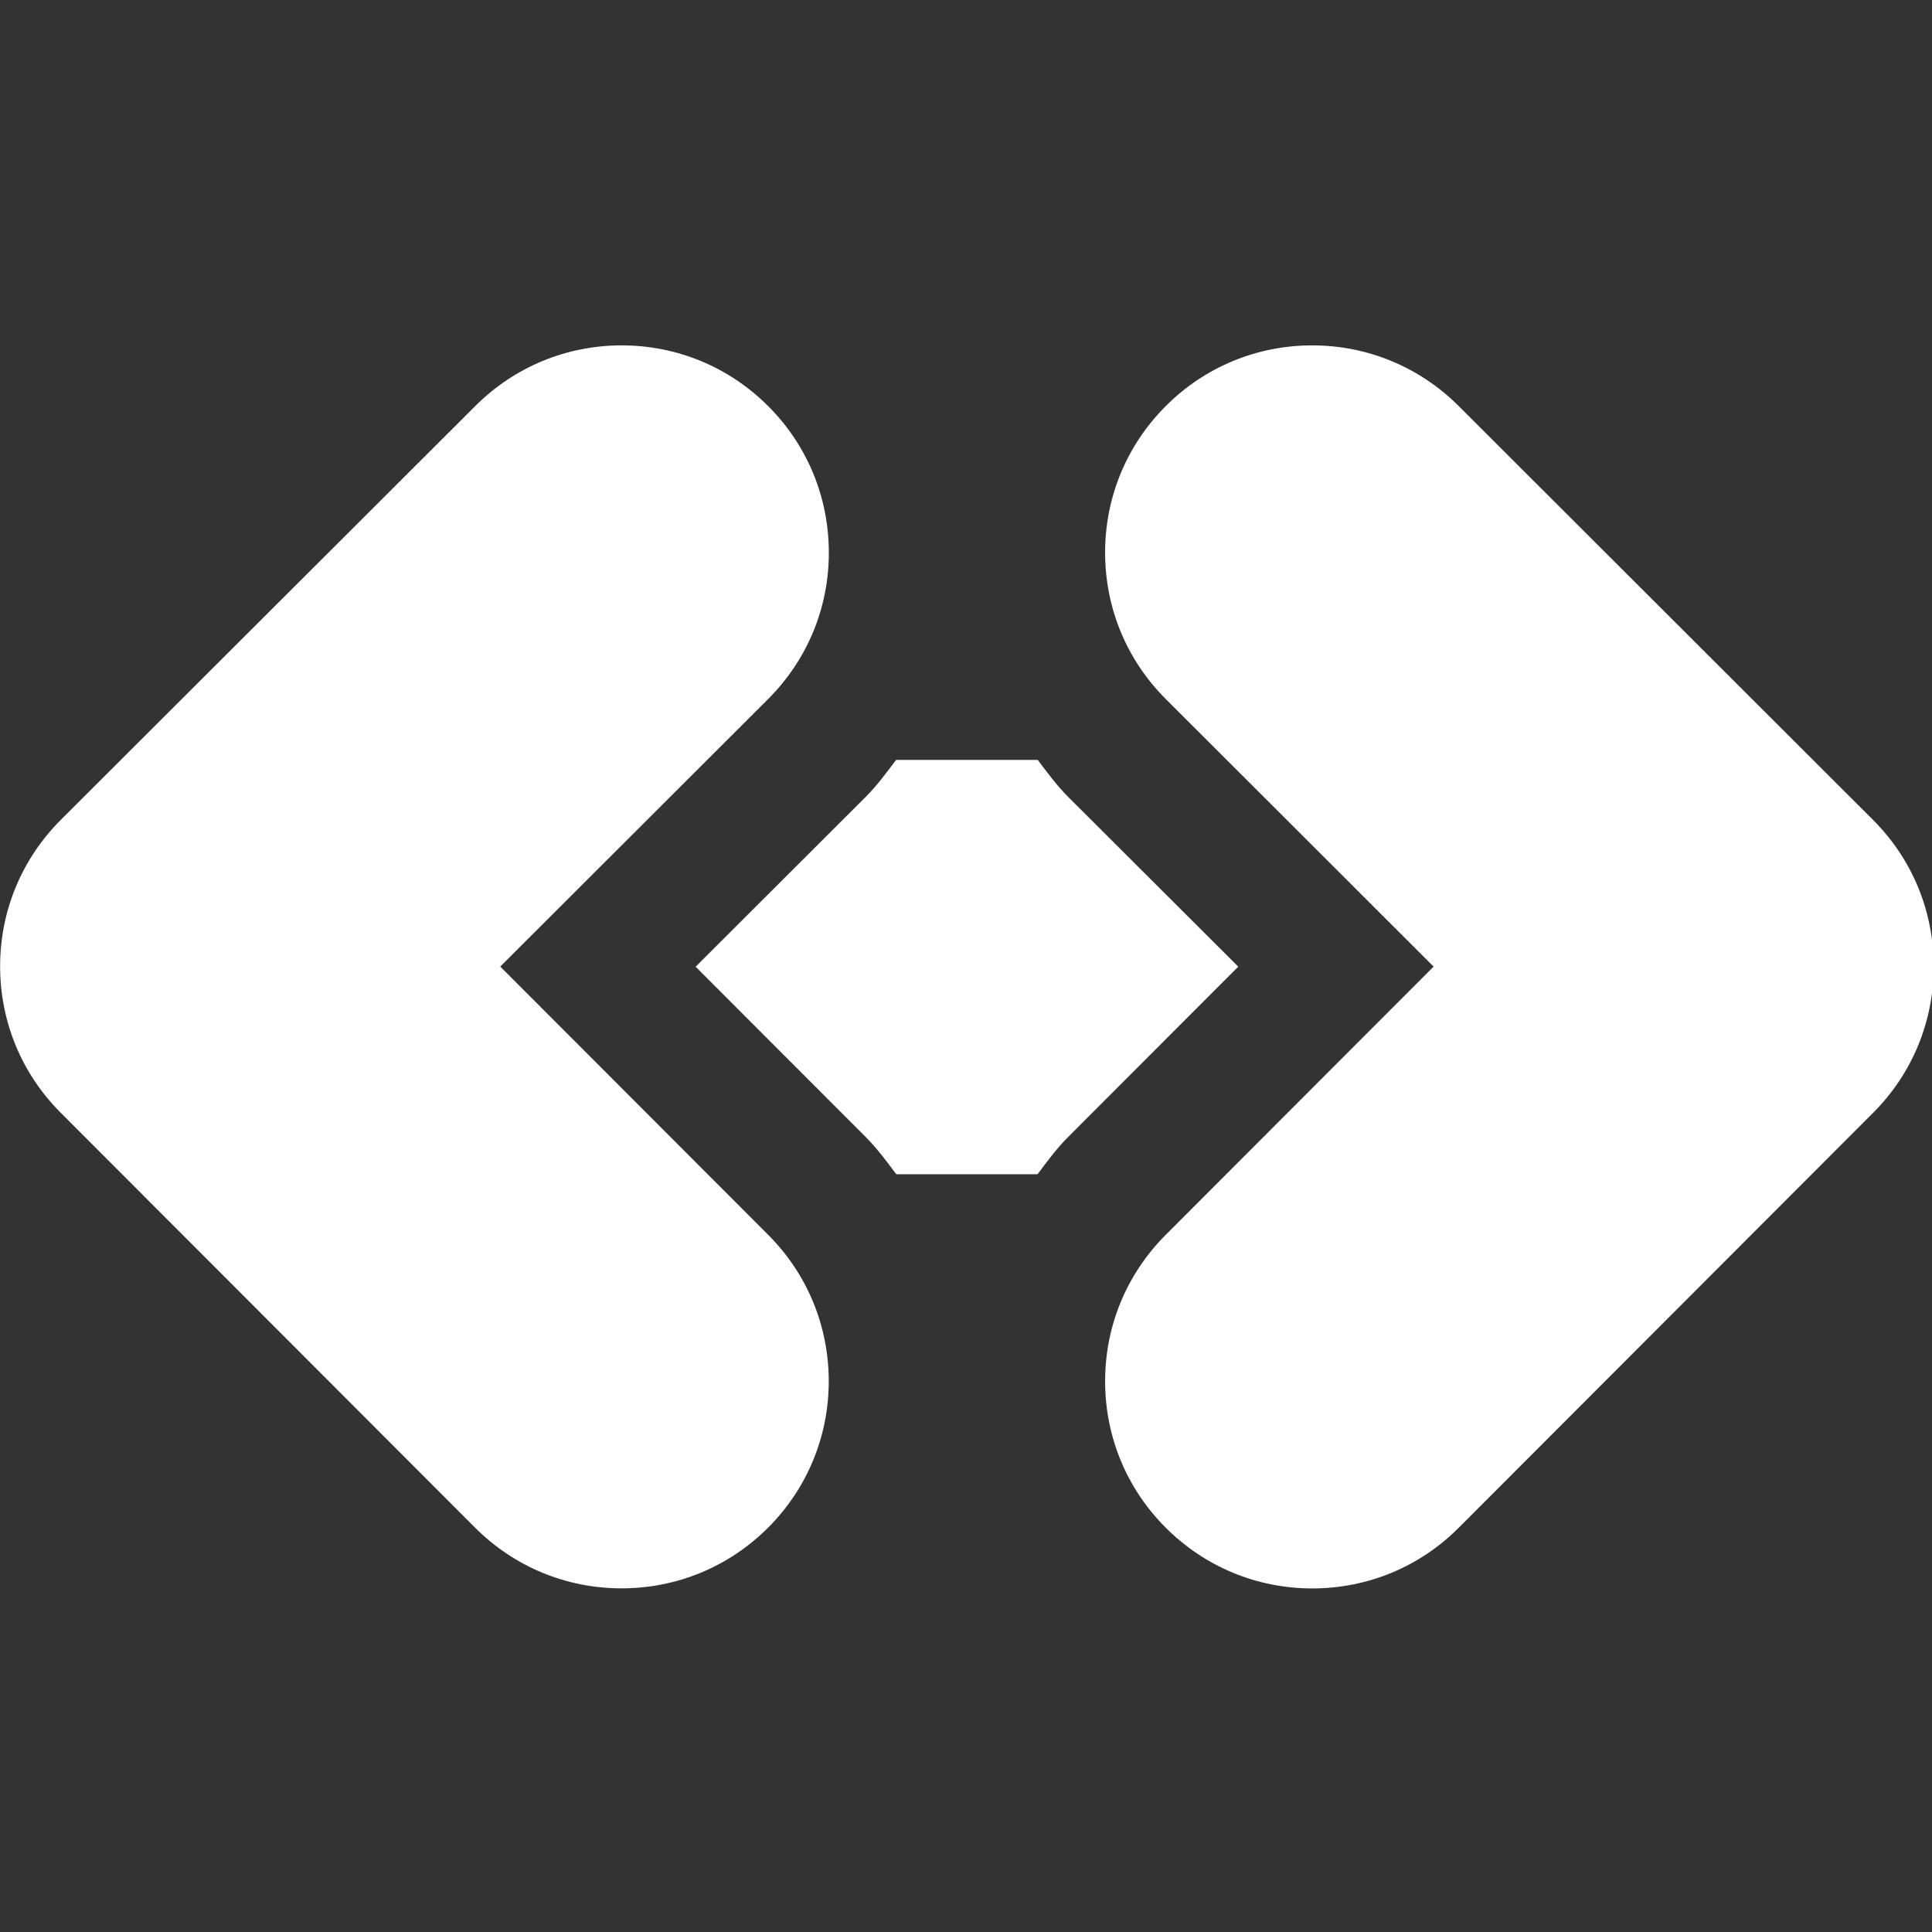 <?xml version="1.0" encoding="UTF-8" standalone="no"?>
<!DOCTYPE svg PUBLIC "-//W3C//DTD SVG 1.1//EN" "http://www.w3.org/Graphics/SVG/1.1/DTD/svg11.dtd">
<svg width="100%" height="100%" viewBox="0 0 512 512" version="1.1" xmlns="http://www.w3.org/2000/svg" xmlns:xlink="http://www.w3.org/1999/xlink" xml:space="preserve" xmlns:serif="http://www.serif.com/" style="fill-rule:evenodd;clip-rule:evenodd;stroke-linejoin:round;stroke-miterlimit:2;">
    <rect x="0" y="0" width="512" height="512" fill="#333333" stroke="none"/>
    <g transform="matrix(0.488,0,0,0.488,-36.585,-36.533)">
        <path d="M747.41,599.81L654.898,692.435C648.671,698.662 643.609,705.634 638.398,712.537L561.71,712.537C556.499,705.639 551.437,698.701 545.249,692.475L452.737,599.85L545.026,507.674C551.288,501.447 556.389,494.436 561.6,487.537L638.514,487.537C643.764,494.435 648.826,501.412 655.053,507.639L747.41,599.81ZM525.07,375C525.07,344.961 513.406,316.688 492.183,295.461C470.921,274.16 442.644,262.422 412.57,262.422C382.57,262.422 354.332,274.121 333.07,295.348L108.07,520.008C86.769,541.27 75.031,569.547 75.031,599.621C75.031,629.695 86.73,657.933 107.918,679.121L332.878,904.381C354.14,925.682 382.417,937.42 412.526,937.42C442.526,937.42 470.725,925.756 491.987,904.568C513.249,883.341 524.987,855.068 525.026,824.994C525.026,794.955 513.362,766.682 492.139,745.455L346.639,599.765L492.029,454.565C513.334,433.303 525.072,405.065 525.072,374.991L525.07,375ZM1092.07,520.05L867.07,295.31C845.808,274.122 817.57,262.423 787.57,262.423C757.457,262.423 729.144,274.196 707.996,295.423C686.769,316.685 675.07,344.923 675.109,374.997C675.109,405.071 686.847,433.349 708.109,454.536L853.499,599.776L707.999,745.466C686.772,766.728 675.073,794.966 675.112,825.04C675.112,855.114 686.85,883.392 708.151,904.614C729.413,925.802 757.612,937.466 787.612,937.466C817.725,937.466 845.999,925.728 867.186,904.466L1092.15,679.206C1113.37,657.979 1125.07,629.745 1125.07,599.667C1125.07,569.554 1113.33,541.276 1092.07,520.054L1092.07,520.05Z" style="fill:white;fill-rule:nonzero;"/>
    </g>
</svg>
